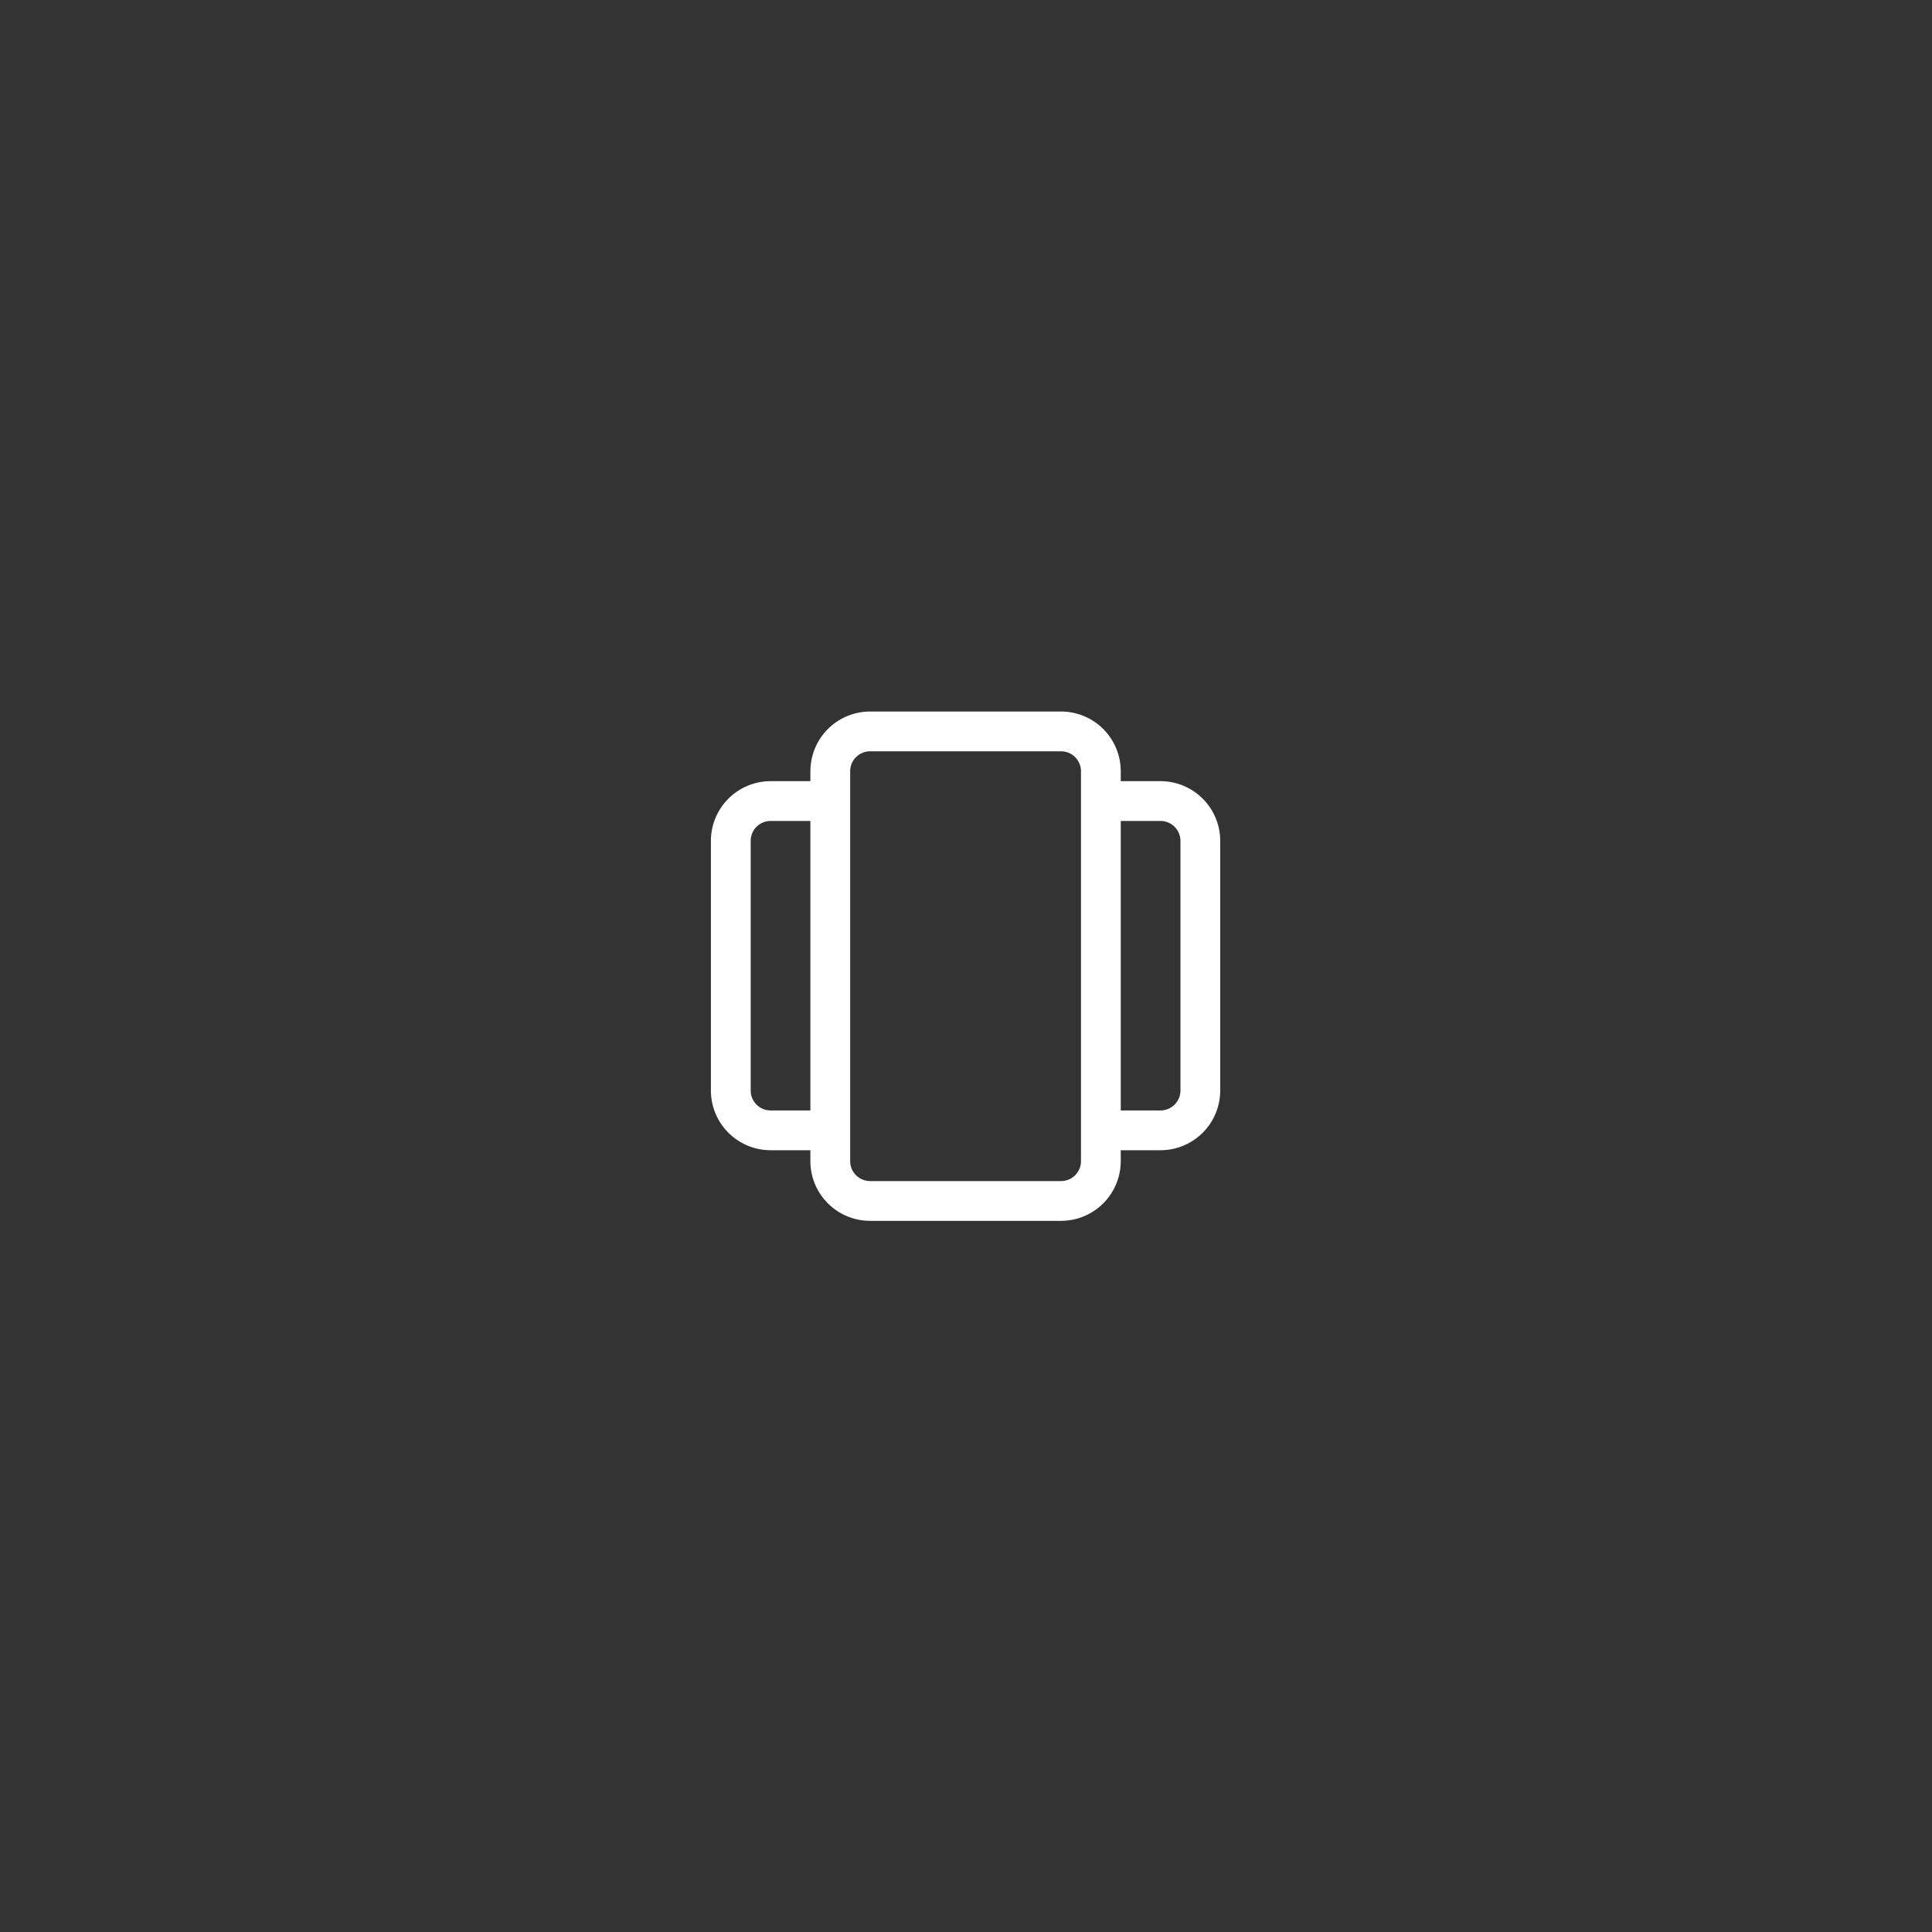 <svg xmlns="http://www.w3.org/2000/svg" xmlns:xlink="http://www.w3.org/1999/xlink" width="887" height="887"
  viewBox="0 0 887 887">
  <rect x="0" y="0" width="887" height="887" fill="#333333" stroke="none"/>
  <defs>
    <clipPath id="clip-path">
      <rect id="Rectangle_8874" data-name="Rectangle 8874" width="233.84" height="233.84" fill="#fff" />
    </clipPath>
  </defs>
  <g id="Groupe_10209" data-name="Groupe 10209" transform="translate(2057 -17705)">
    <rect id="Rectangle_8871" data-name="Rectangle 8871" width="887" height="887" transform="translate(-2057 17705)"
      fill="#fff" opacity="0" />
    <g id="Groupe_de_masques_988" data-name="Groupe de masques 988" transform="translate(-1730.617 18031.67)"
      clip-path="url(#clip-path)">
      <path id="carousel_1_" data-name="carousel (1)"
        d="M206.437,31.97H188.168V27.4A27.433,27.433,0,0,0,160.765,0H73.075a27.433,27.433,0,0,0-27.4,27.4V31.97H27.4A27.433,27.433,0,0,0,0,59.373V174.01a27.433,27.433,0,0,0,27.4,27.4H45.672v5.024a27.433,27.433,0,0,0,27.4,27.4h87.69a27.433,27.433,0,0,0,27.4-27.4v-5.024h18.269a27.433,27.433,0,0,0,27.4-27.4V59.373A27.433,27.433,0,0,0,206.437,31.97ZM27.4,183.144a9.145,9.145,0,0,1-9.134-9.134V59.373A9.145,9.145,0,0,1,27.4,50.239H45.672V183.144Zm142.5,23.293a9.145,9.145,0,0,1-9.134,9.134H73.075a9.145,9.145,0,0,1-9.134-9.134V27.4a9.145,9.145,0,0,1,9.134-9.134h87.69A9.145,9.145,0,0,1,169.9,27.4Zm45.672-32.427a9.145,9.145,0,0,1-9.134,9.134H188.168V50.239h18.269a9.145,9.145,0,0,1,9.134,9.134Zm0,0"
        fill="#fff" />
    </g>
  </g>
</svg>
